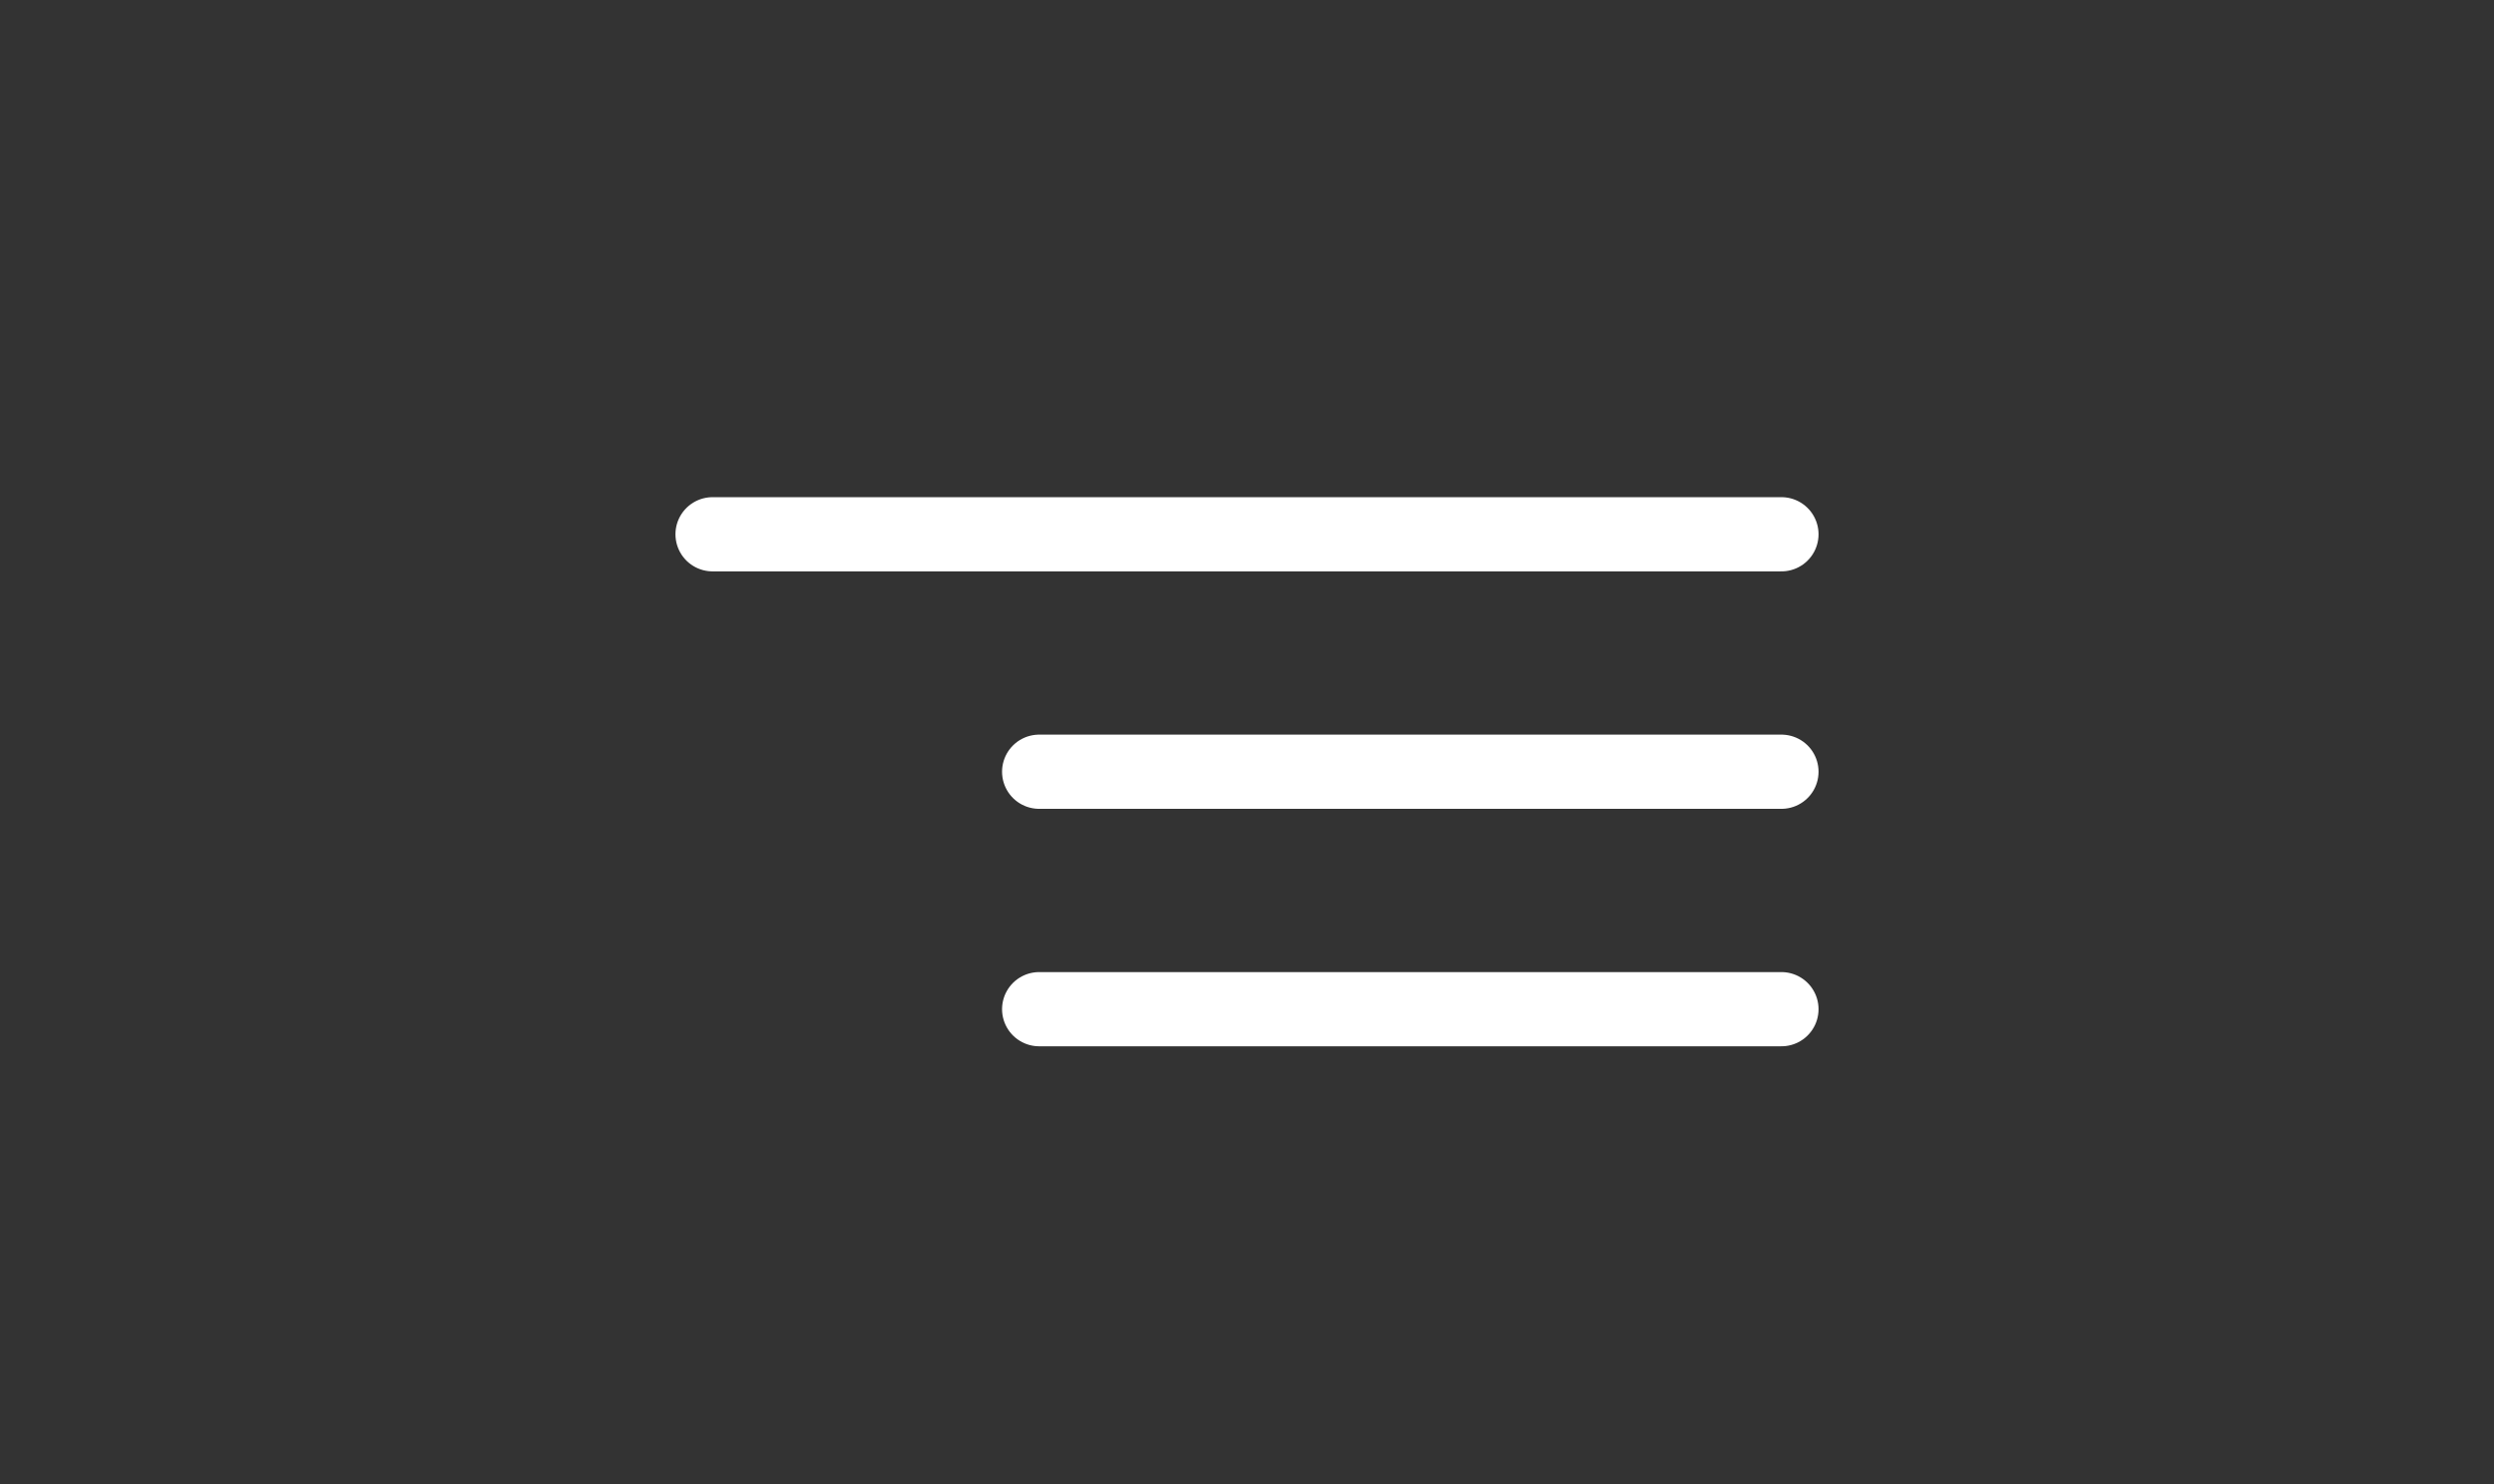 <svg width="84" height="50" viewBox="0 0 84 50" fill="none" xmlns="http://www.w3.org/2000/svg">
<rect x="0" y="0" width="84" height="50" fill="#333333" stroke="none"/>
<path d="M24 18L60 18" stroke="white" stroke-width="2.5" stroke-linecap="round"/>
<path d="M35 26H60" stroke="white" stroke-width="2.5" stroke-linecap="round"/>
<path d="M35 34H60" stroke="white" stroke-width="2.5" stroke-linecap="round"/>
</svg>
